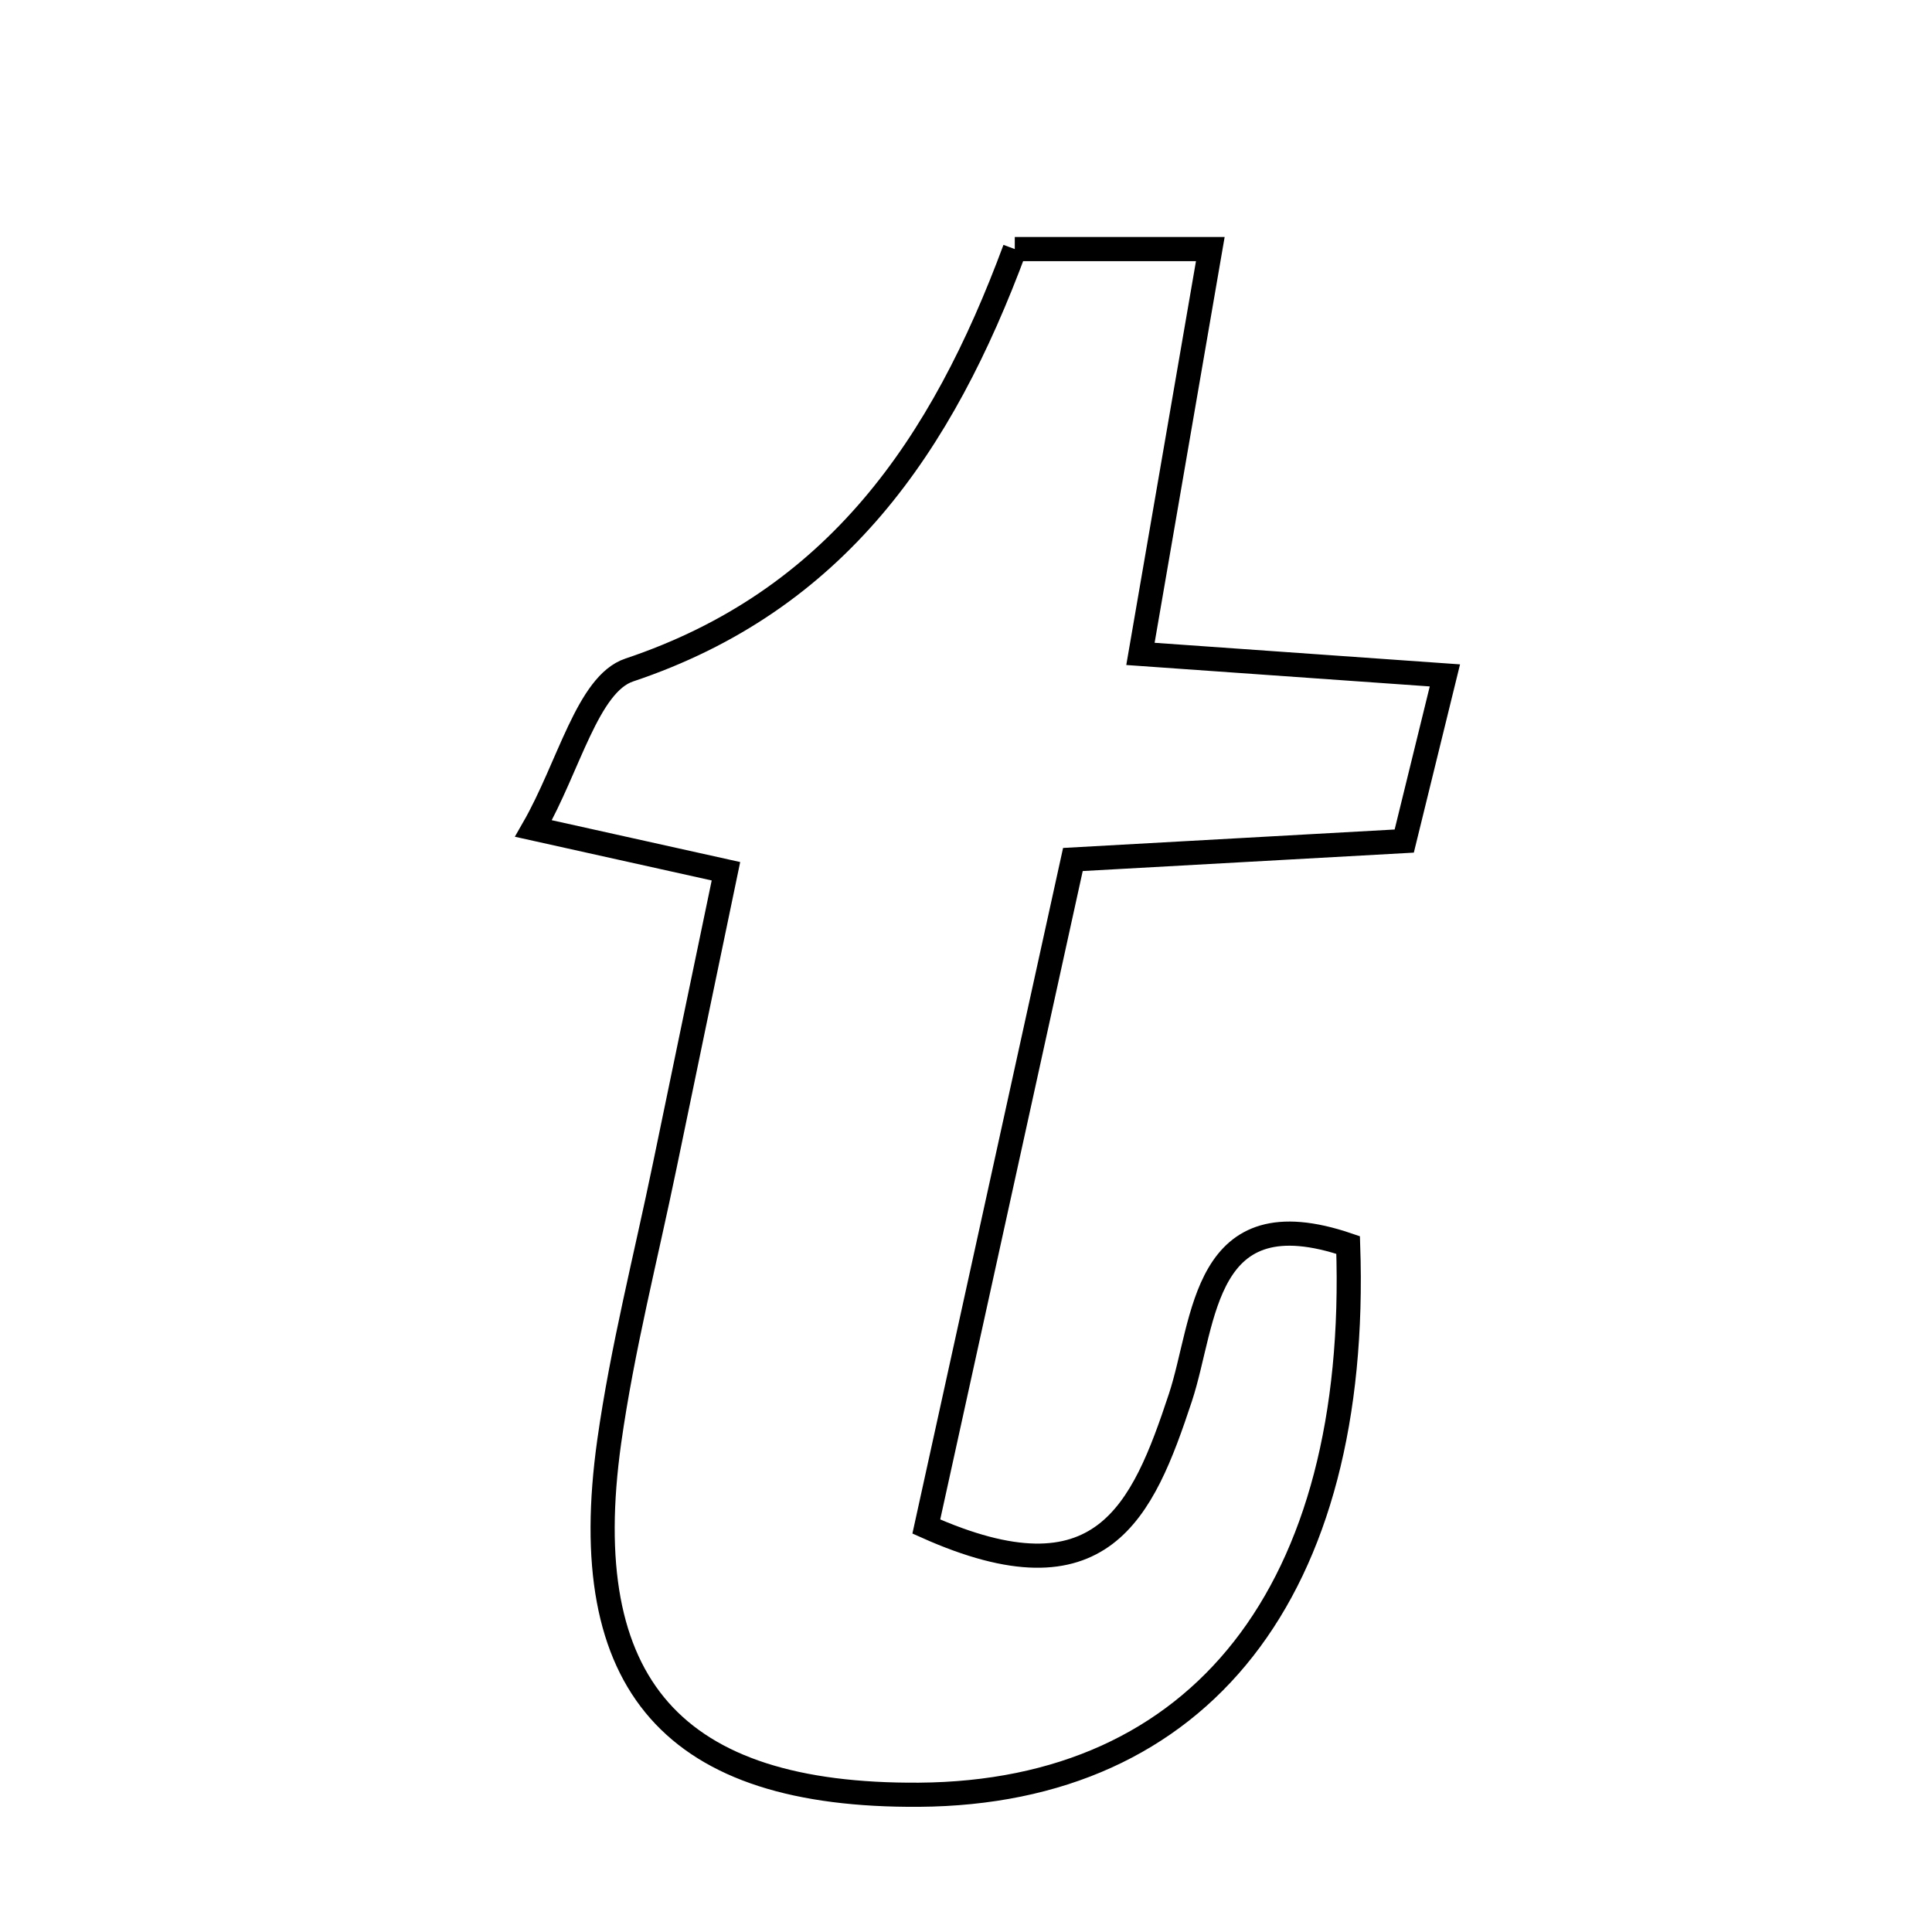 <svg xmlns="http://www.w3.org/2000/svg" viewBox="0.0 0.0 24.0 24.0" height="200px" width="200px"><path fill="none" stroke="black" stroke-width=".3" stroke-opacity="1.0"  filling="0" d="M12.606 3.094 C13.411 3.094 14.14 3.094 15.035 3.094 C14.735 4.835 14.461 6.418 14.167 8.123 C15.43 8.212 16.577 8.293 17.949 8.39 C17.769 9.124 17.621 9.729 17.444 10.448 C16.144 10.52 14.902 10.589 13.328 10.677 C12.725 13.419 12.117 16.189 11.507 18.963 C13.691 19.941 14.194 18.78 14.663 17.362 C14.978 16.409 14.93 14.846 16.747 15.466 C16.894 19.763 14.911 22.27 11.417 22.295 C8.371 22.316 7.142 20.942 7.568 17.907 C7.731 16.753 8.023 15.619 8.259 14.476 C8.494 13.335 8.733 12.195 9.018 10.823 C8.195 10.64 7.644 10.518 6.627 10.292 C7.068 9.523 7.3 8.496 7.817 8.323 C10.385 7.463 11.701 5.537 12.606 3.094"></path></svg>